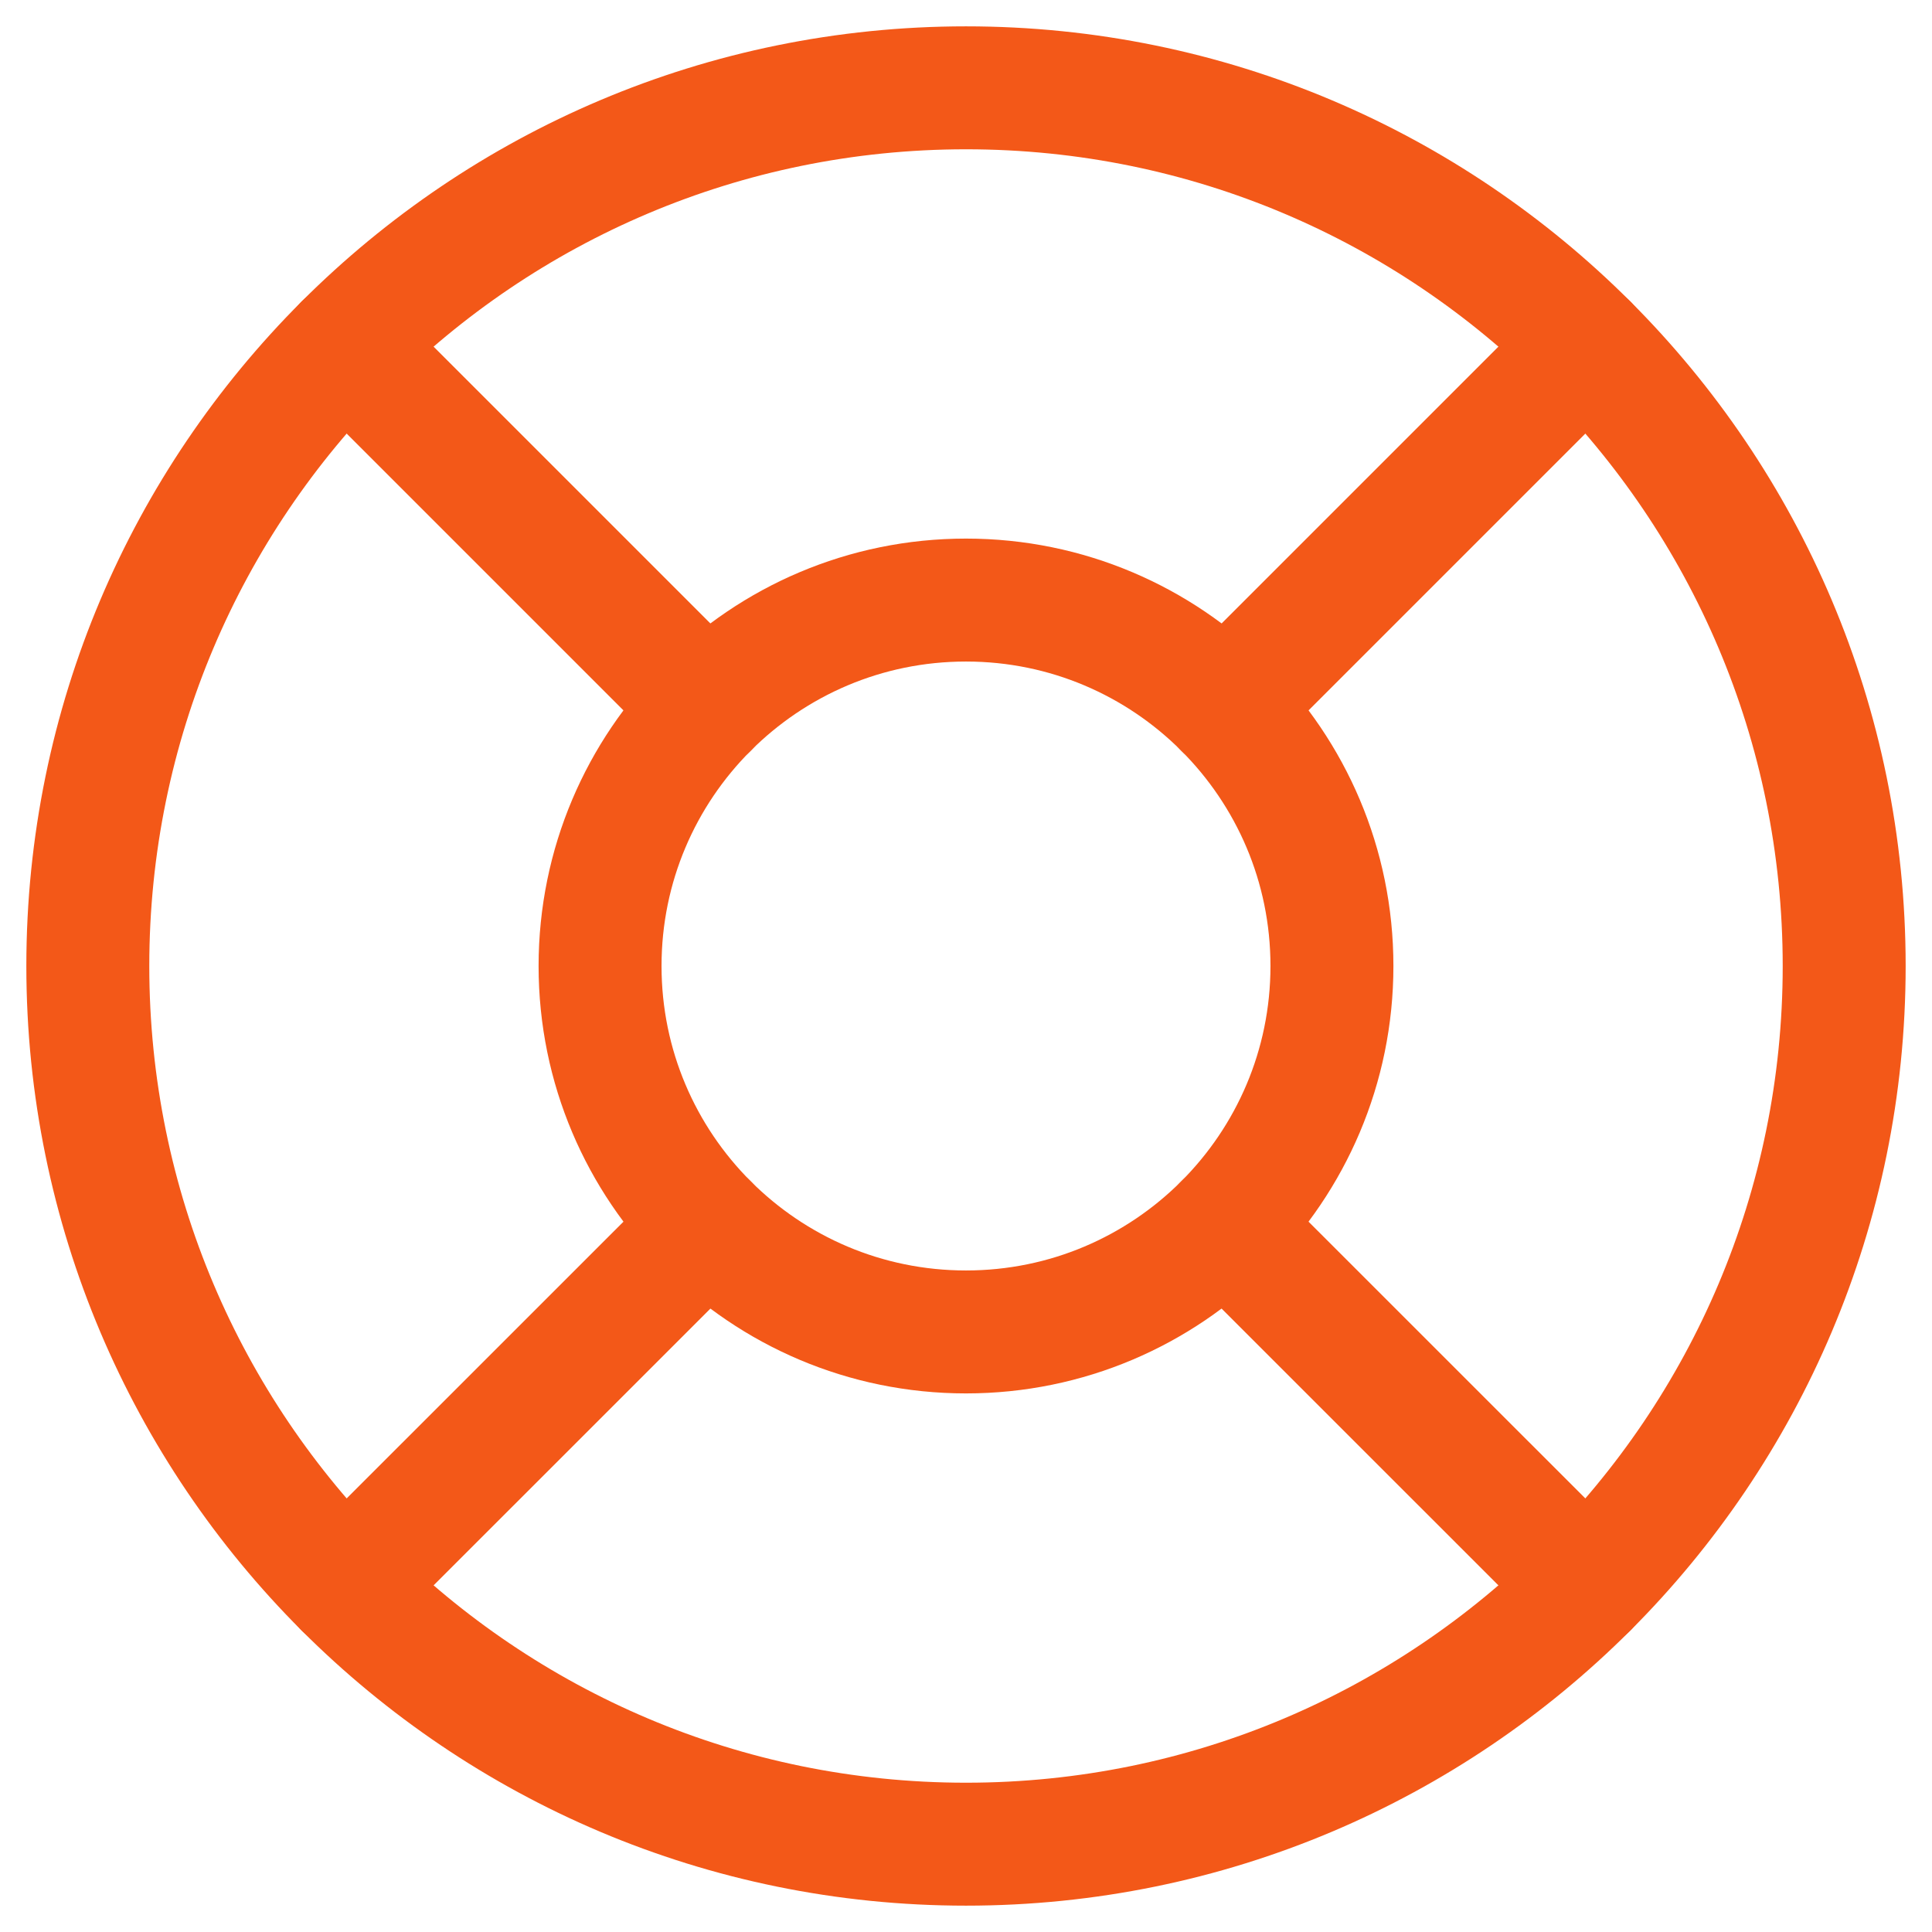 <svg width="22" height="22" viewBox="0 0 22 22" fill="none" xmlns="http://www.w3.org/2000/svg">
<path d="M11 21C16.523 21 21 16.523 21 11C21 5.477 16.523 1 11 1C5.477 1 1 5.477 1 11C1 16.523 5.477 21 11 21Z" stroke="#F35818" stroke-width="1.4" stroke-linecap="round" stroke-linejoin="round"/>
<path d="M11 15.167C13.301 15.167 15.167 13.301 15.167 11C15.167 8.699 13.301 6.833 11 6.833C8.699 6.833 6.833 8.699 6.833 11C6.833 13.301 8.699 15.167 11 15.167Z" stroke="#F35818" stroke-width="1.4" stroke-linecap="round" stroke-linejoin="round"/>
<path d="M8.054 8.054L3.929 3.929" stroke="#F35818" stroke-width="1.4" stroke-linecap="round" stroke-linejoin="round"/>
<path d="M13.946 8.054L18.071 3.929" stroke="#F35818" stroke-width="1.4" stroke-linecap="round" stroke-linejoin="round"/>
<path d="M13.946 13.947L18.071 18.071" stroke="#F35818" stroke-width="1.4" stroke-linecap="round" stroke-linejoin="round"/>
<path d="M8.054 13.947L3.929 18.071" stroke="#F35818" stroke-width="1.4" stroke-linecap="round" stroke-linejoin="round"/>
</svg>
